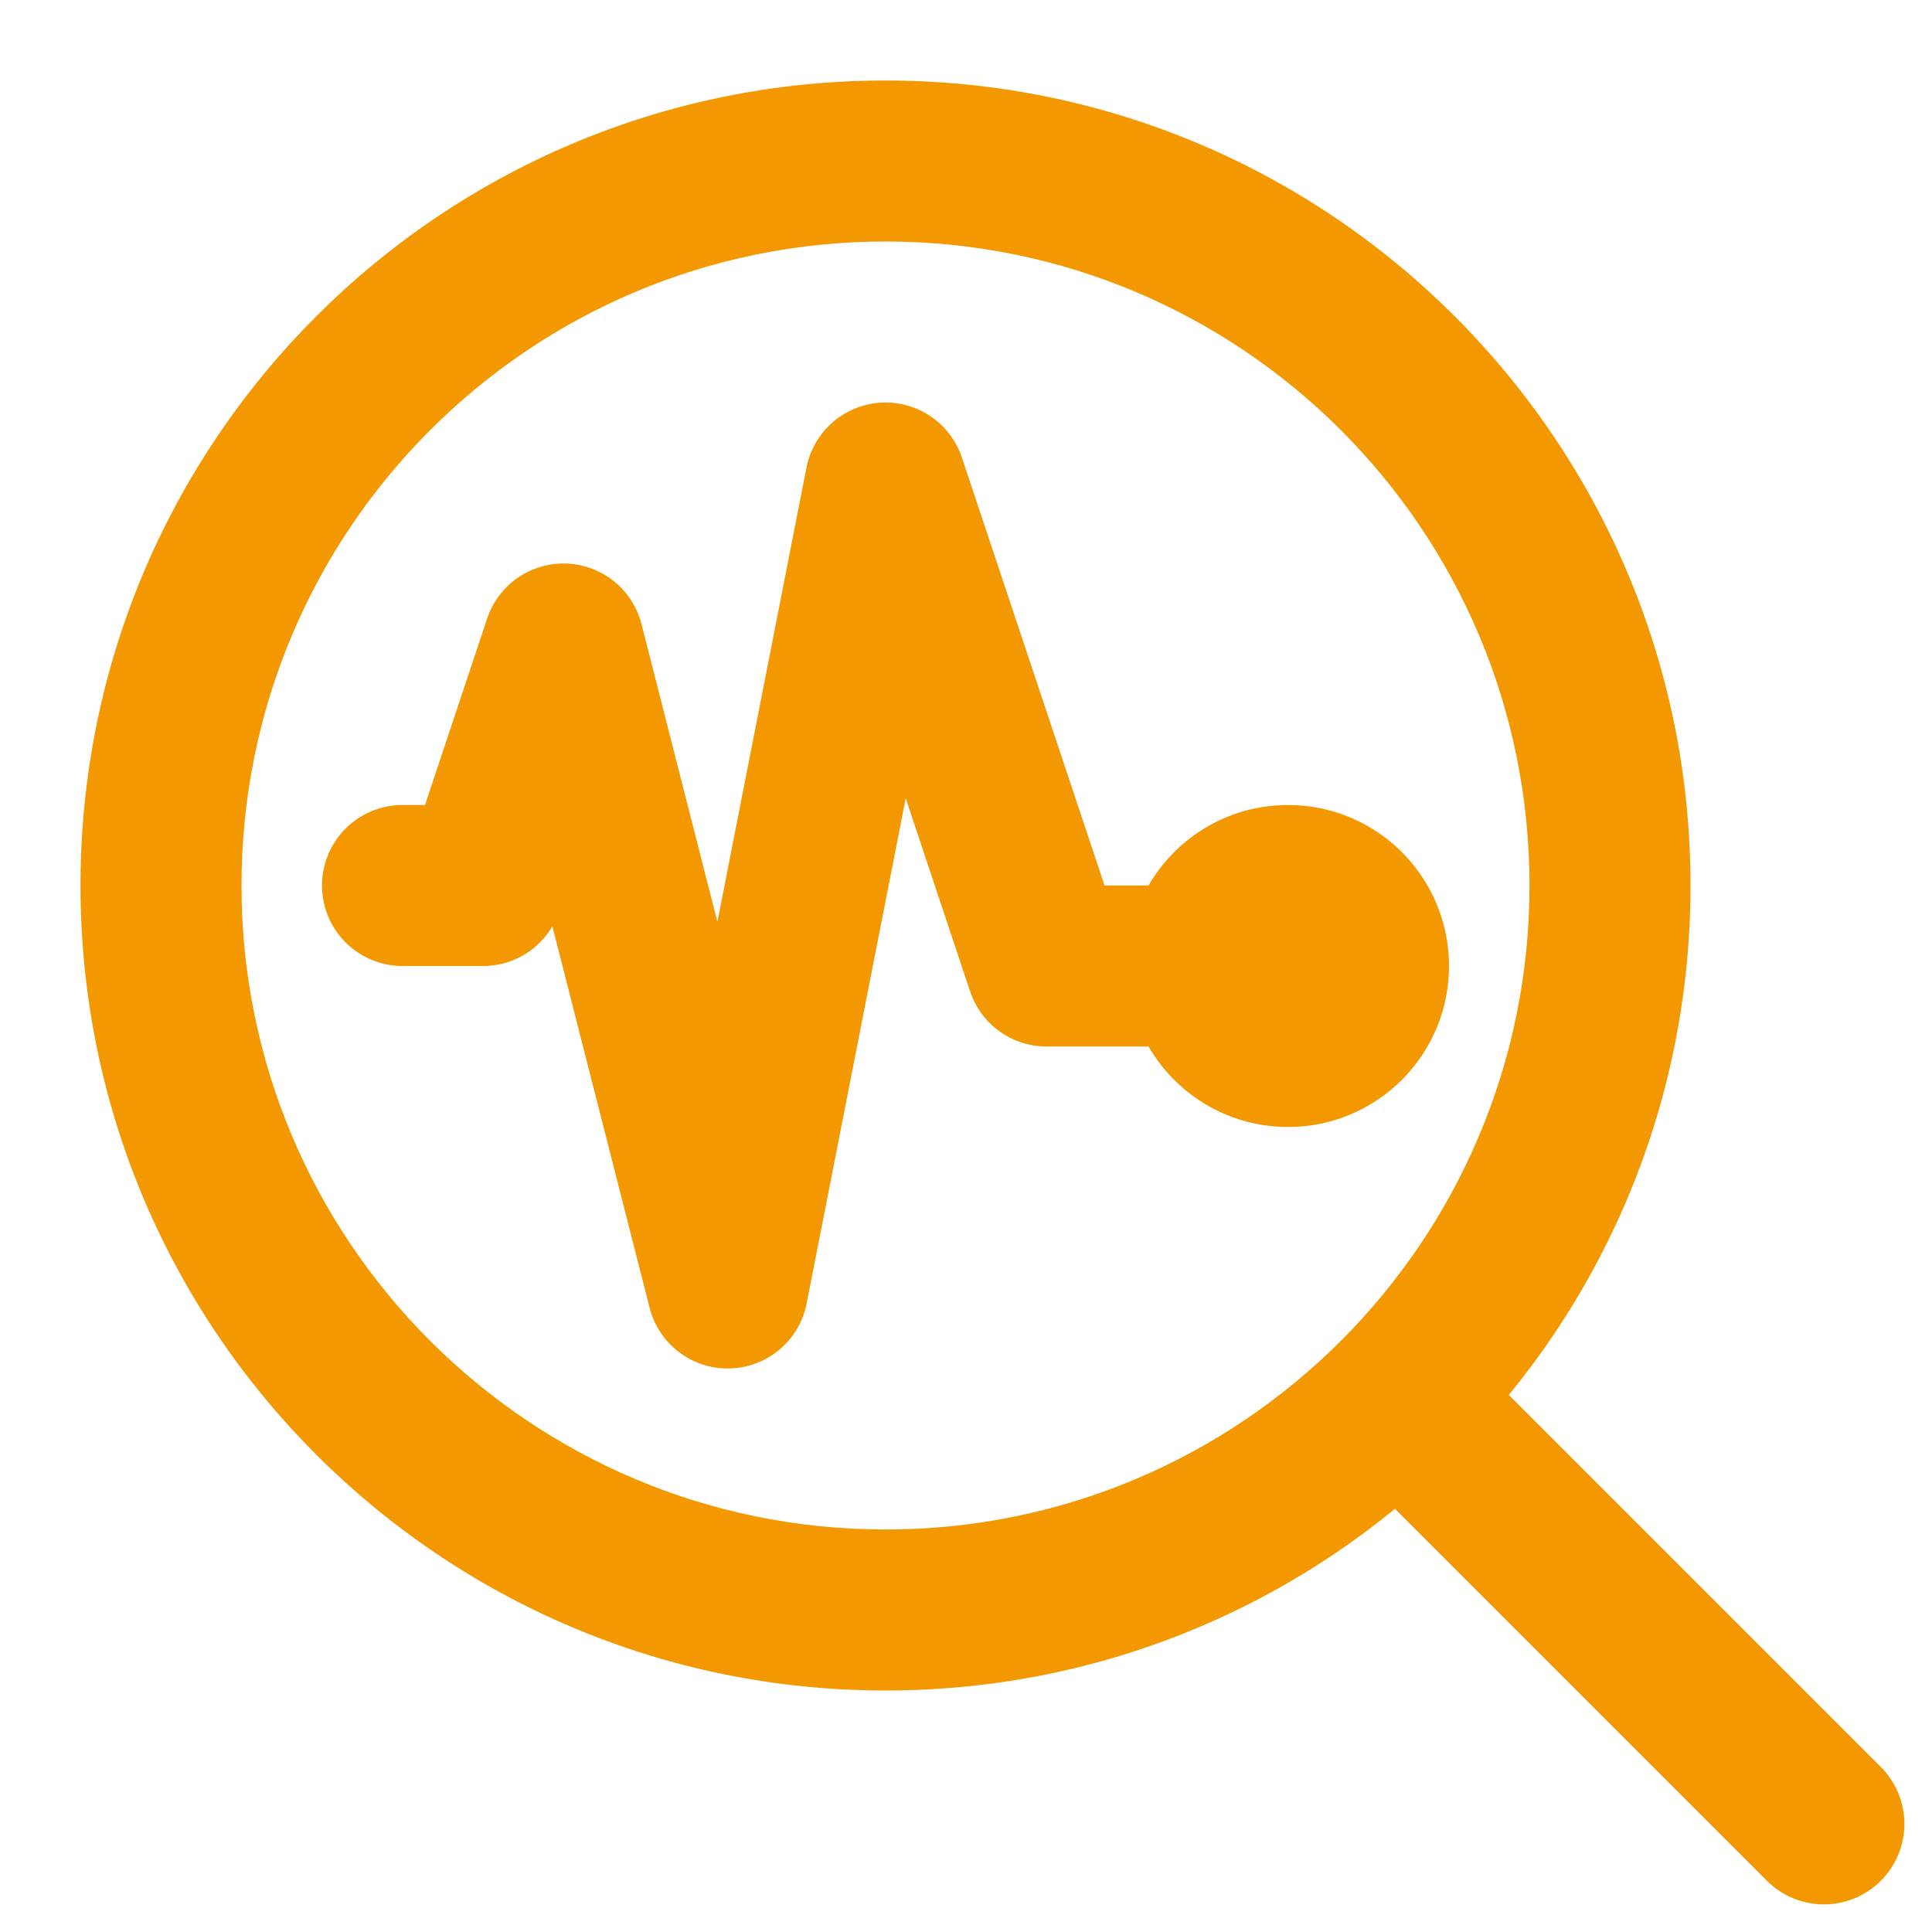 <?xml version="1.0" encoding="UTF-8"?>
<svg width="24px" height="24px" viewBox="0 0 24 24" version="1.1" xmlns="http://www.w3.org/2000/svg" xmlns:xlink="http://www.w3.org/1999/xlink">
    <!-- Generator: Sketch 56.2 (81672) - https://sketch.com -->
    <title>查询统计2</title>
    <desc>Created with Sketch.</desc>
    <g id="style" stroke="none" stroke-width="1" fill="none" fill-rule="evenodd">
        <g id="Artboard" transform="translate(-588, -256)">
            <g id="查询统计2" transform="translate(588, 256)">
                <rect id="Rectangle" fill-rule="nonzero" x="0" y="0" width="24" height="24"></rect>
                <g id="Dashboard-(9)-Copy" transform="translate(5, 6)">
                    <path d="M9,6 C9,7.105 9.895,8 11,8 C12.105,8 13,7.105 13,6 C13,4.895 12.105,4 11,4 C9.895,4 9,4.895 9,6 Z" id="Path" fill="#F39800"></path>
                    <polyline id="Path-6" stroke="#F39800" stroke-width="2" stroke-linecap="round" stroke-linejoin="round" fill-rule="nonzero" points="0 5 1 5 2 2 4.039 10 6 0 8 6 10 6"></polyline>
                </g>
                <path d="M11,21 C5.477,21 1,16.523 1,11 C1,5.477 5.477,1 11,1 C16.523,1 21,5.477 21,11 C21,16.523 16.523,21 11,21 Z M11,19 C15.418,19 19,15.418 19,11 C19,6.582 15.418,3 11,3 C6.582,3 3,6.582 3,11 C3,15.418 6.582,19 11,19 Z" id="Combined-Shape-Copy-5" fill="#F39800" fill-rule="nonzero"></path>
                <path d="M20.182,16.682 L20.182,23.682" id="Line-7-Copy" stroke="#F39800" stroke-width="2" stroke-linecap="round" fill-rule="nonzero" transform="translate(20.182, 20.182) rotate(-45) translate(-20.182, -20.182) "></path>
            </g>
        </g>
    </g>
</svg>